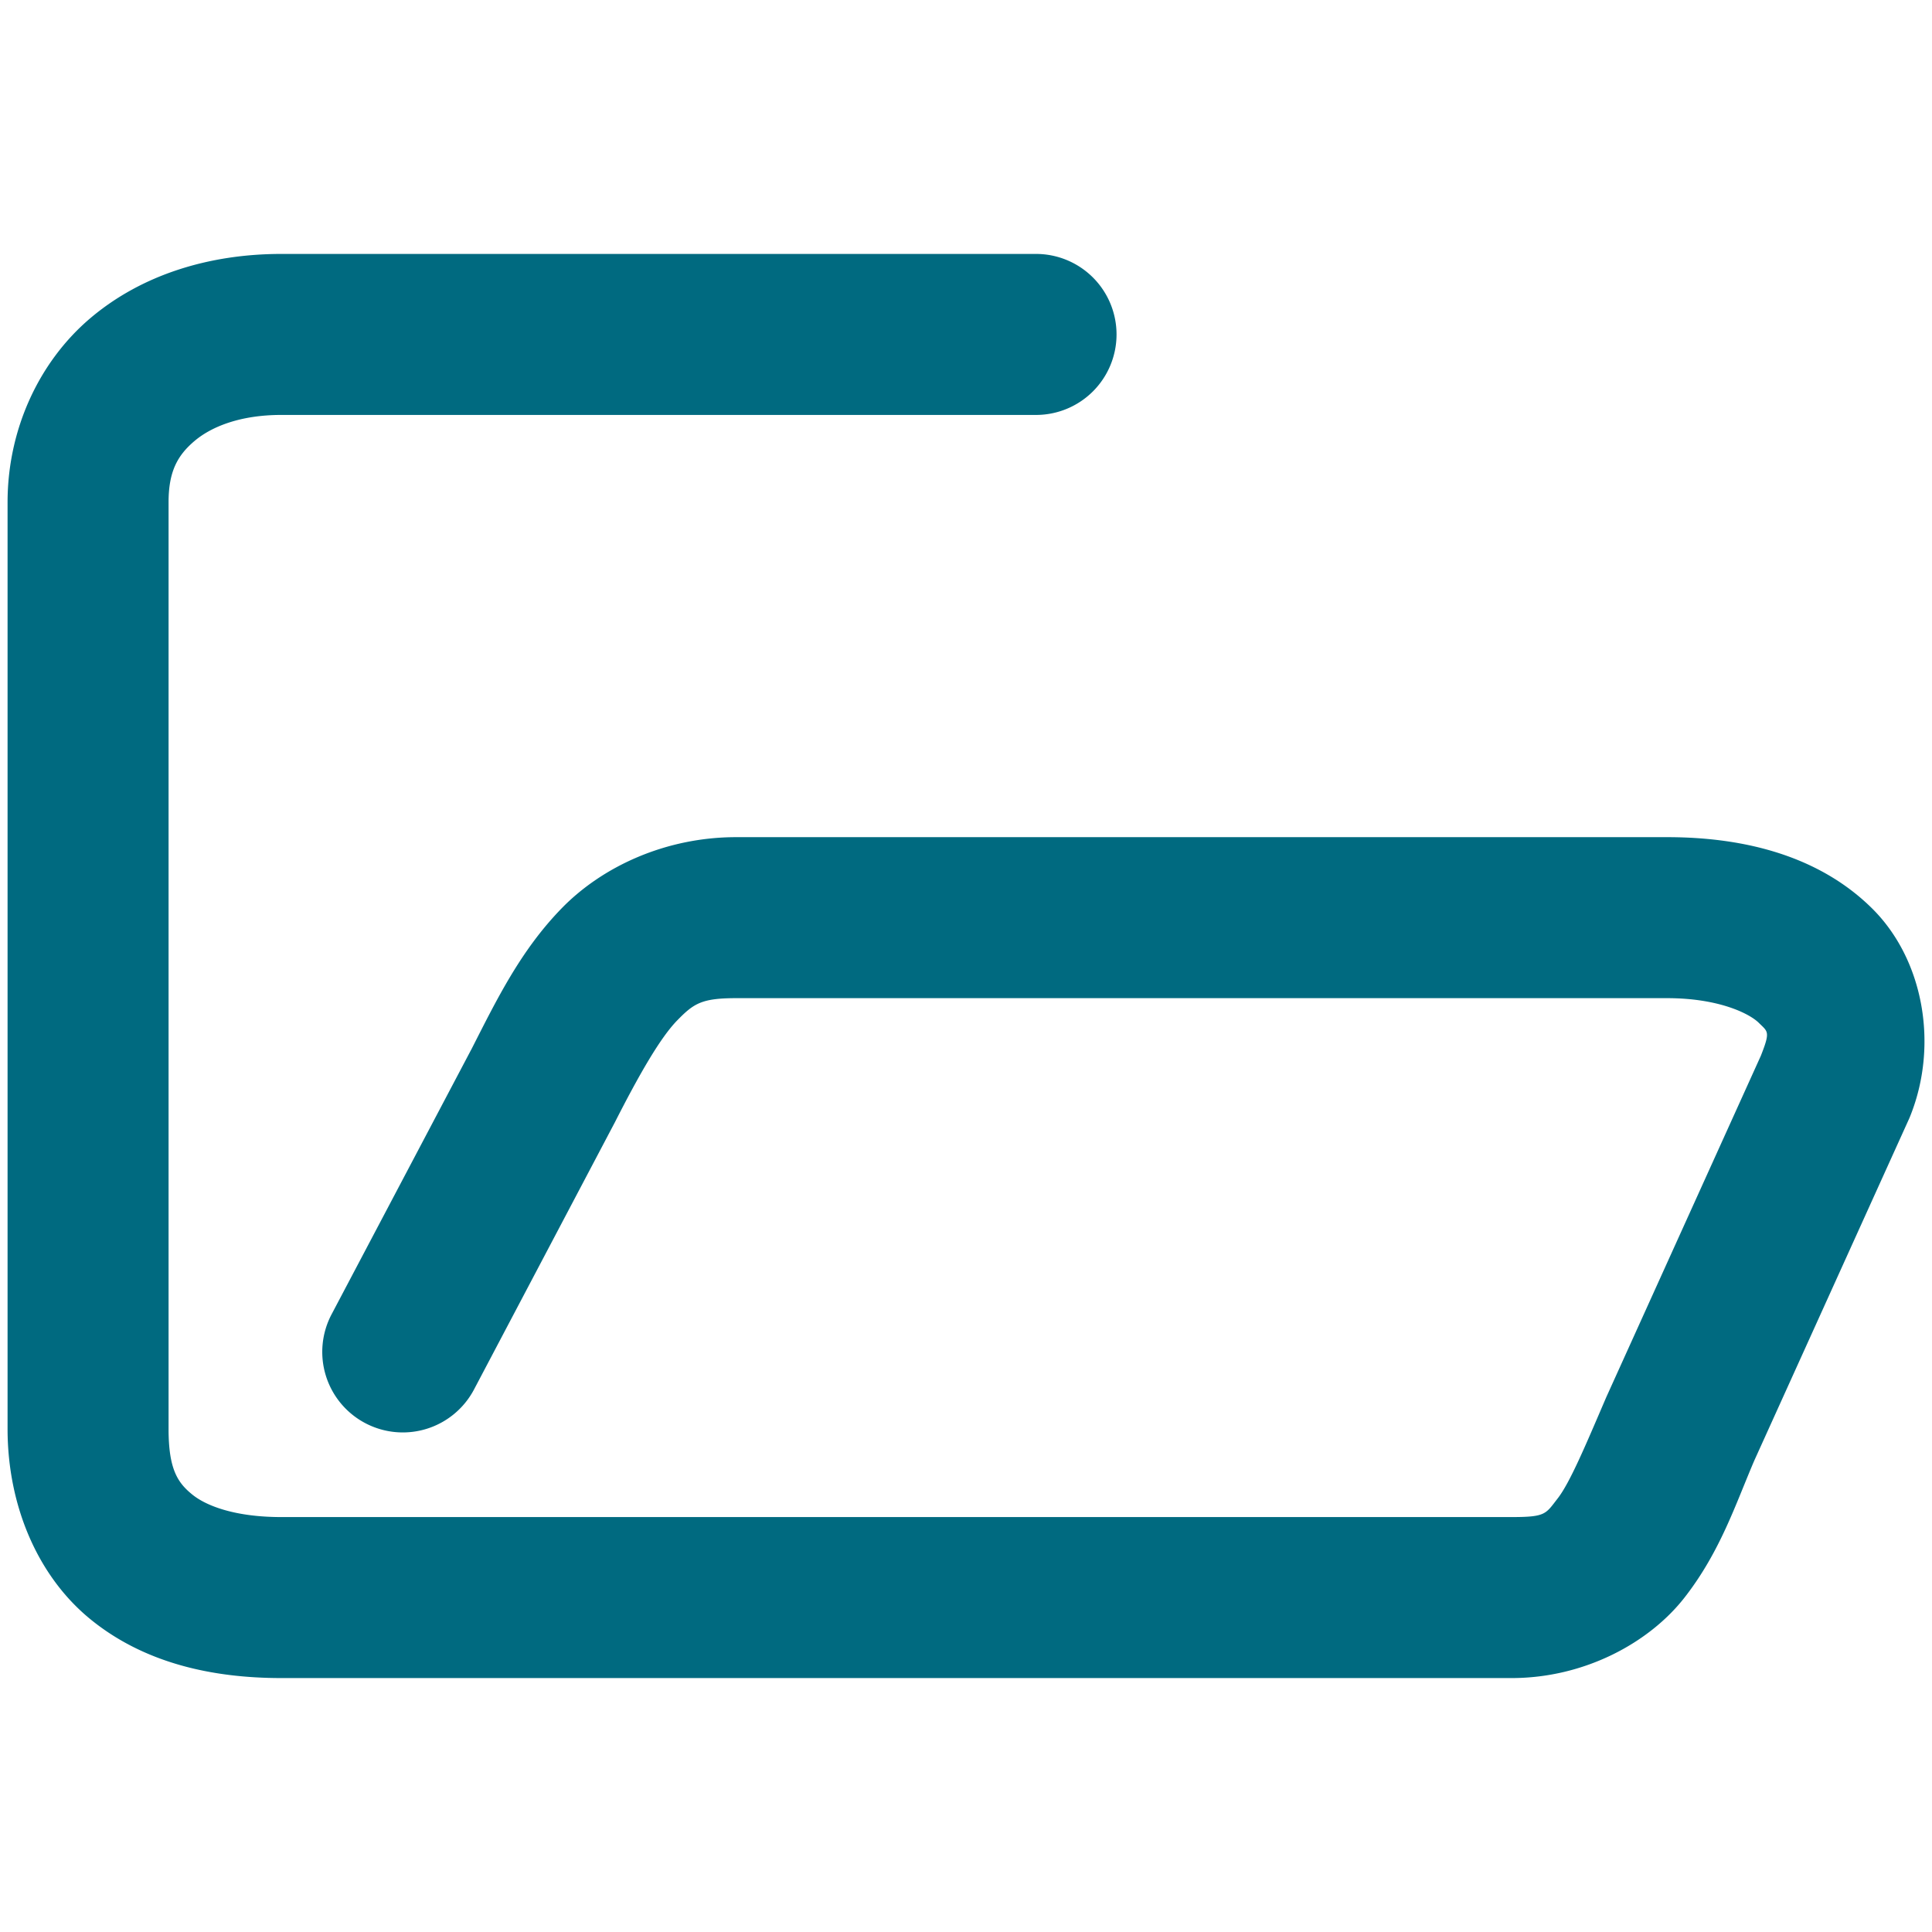 <svg xmlns="http://www.w3.org/2000/svg" width="48" height="48">
	<path d="M 6.988 6.309 C 5.212 6.309 3.529 6.818 2.248 7.902 C 0.967 8.987 0.188 10.671 0.188 12.479 L 0.188 35.5 C 0.188 37.405 0.935 39.17 2.264 40.244 C 3.592 41.318 5.268 41.691 6.988 41.691 L 37.557 41.691 C 39.362 41.691 40.976 40.817 41.857 39.684 C 42.739 38.55 43.118 37.375 43.584 36.289 L 47.432 27.793 A 2 2 0 0 0 47.469 27.703 C 48.164 25.941 47.787 23.833 46.512 22.57 C 45.237 21.308 43.431 20.799 41.42 20.799 L 18.289 20.799 C 16.551 20.799 14.974 21.519 13.953 22.568 C 12.933 23.617 12.345 24.826 11.707 26.08 C 11.707 26.081 11.705 26.081 11.705 26.082 L 8.238 32.654 A 2 2 0 0 0 9.074 35.357 A 2 2 0 0 0 11.777 34.521 L 15.256 27.922 A 2 2 0 0 0 15.27 27.896 C 15.894 26.668 16.407 25.783 16.82 25.357 C 17.234 24.932 17.427 24.799 18.289 24.799 L 41.42 24.799 C 42.708 24.799 43.468 25.185 43.697 25.412 C 43.925 25.638 43.988 25.62 43.748 26.23 L 39.924 34.676 A 2 2 0 0 0 39.908 34.711 C 39.391 35.916 39.004 36.837 38.701 37.227 C 38.398 37.616 38.408 37.691 37.557 37.691 L 6.988 37.691 C 5.866 37.691 5.141 37.425 4.779 37.133 C 4.418 36.84 4.188 36.51 4.188 35.5 L 4.188 12.479 C 4.188 11.712 4.412 11.312 4.834 10.955 C 5.256 10.598 5.974 10.309 6.988 10.309 L 25.74 10.309 A 2 2 0 0 0 27.74 8.309 A 2 2 0 0 0 25.74 6.309 L 6.988 6.309 z " fill="#006A80"/>
</svg>
